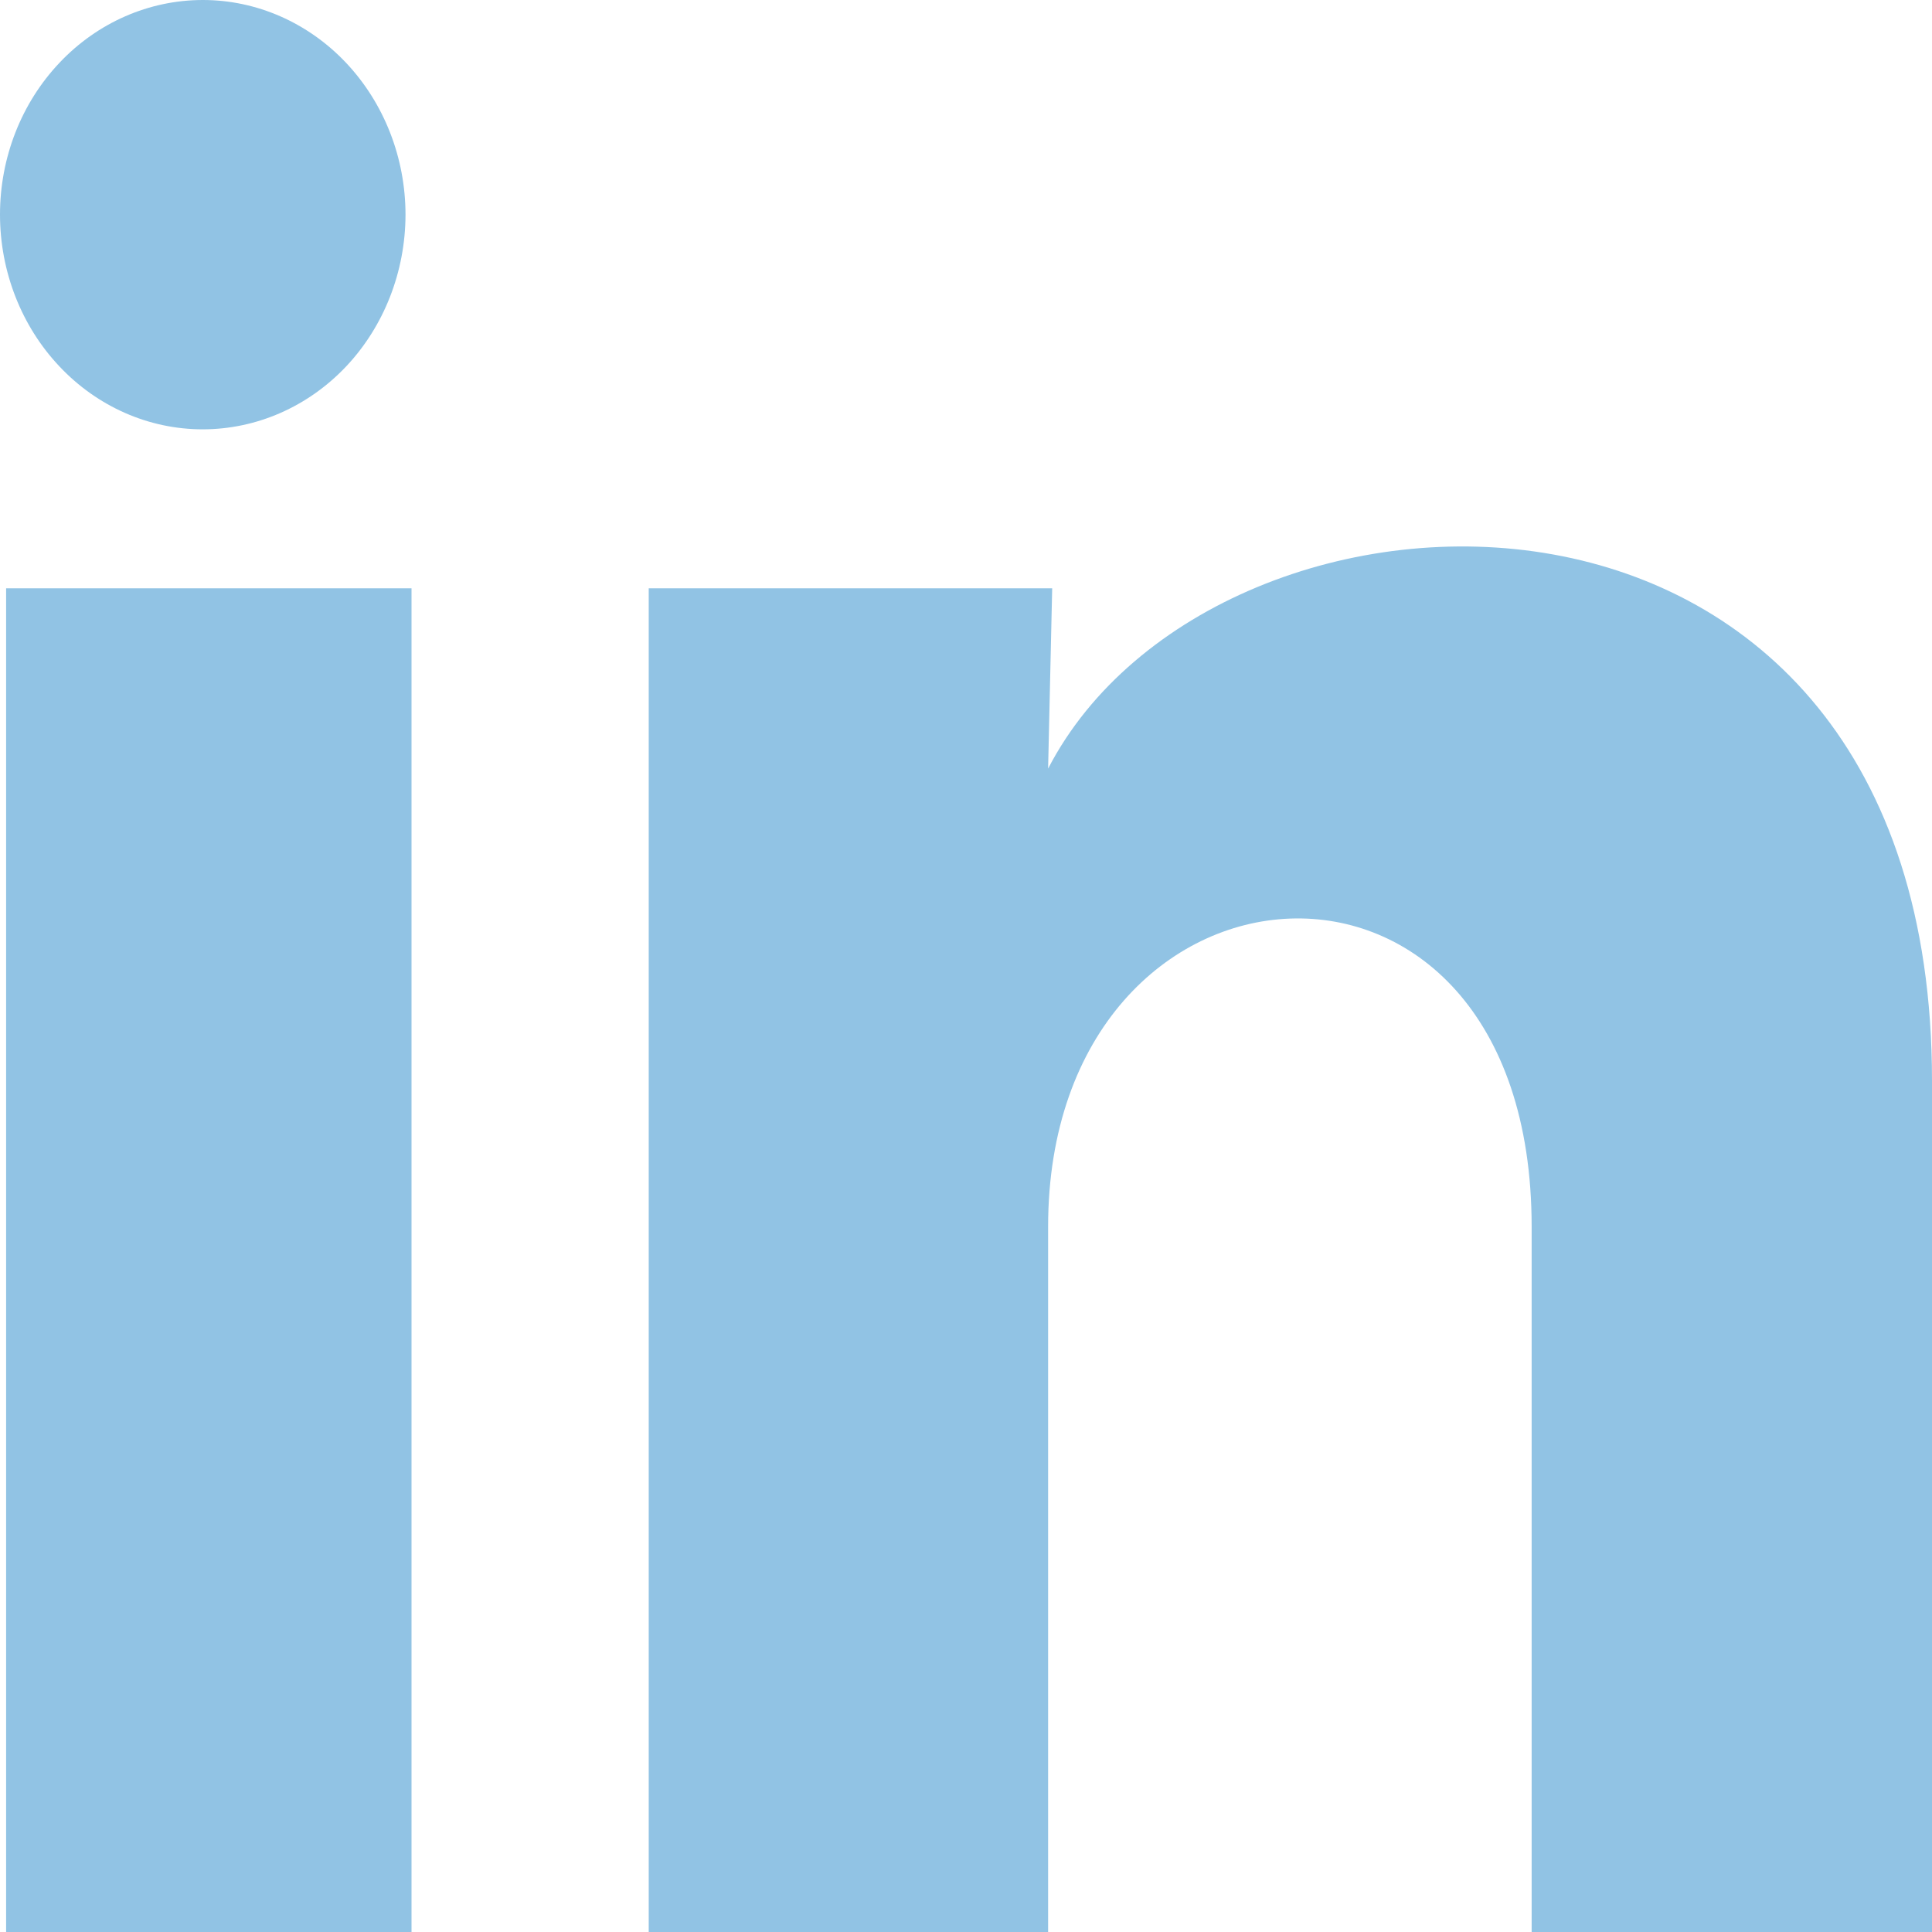 <svg width="18" height="18" viewBox="0 0 18 18" fill="none" xmlns="http://www.w3.org/2000/svg">
<path d="M3.778 2.001C3.777 2.531 3.578 3.04 3.224 3.415C2.869 3.79 2.389 4 1.888 4C1.387 4 0.907 3.789 0.553 3.413C0.199 3.038 -0 2.529 2.36438e-07 1.999C0 1.468 0.199 0.96 0.554 0.585C0.908 0.21 1.389 -0 1.89 2.50348e-07C2.391 0 2.871 0.211 3.225 0.586C3.579 0.962 3.778 1.47 3.778 2.001ZM3.834 5.481H0.057V18H3.834V5.481ZM9.803 5.481H6.044V18H9.765V11.43C9.765 7.771 14.27 7.431 14.27 11.43V18H18V10.07C18 3.901 11.333 4.131 9.765 7.161L9.803 5.481Z" fill="#91c3e4"/>
</svg>
